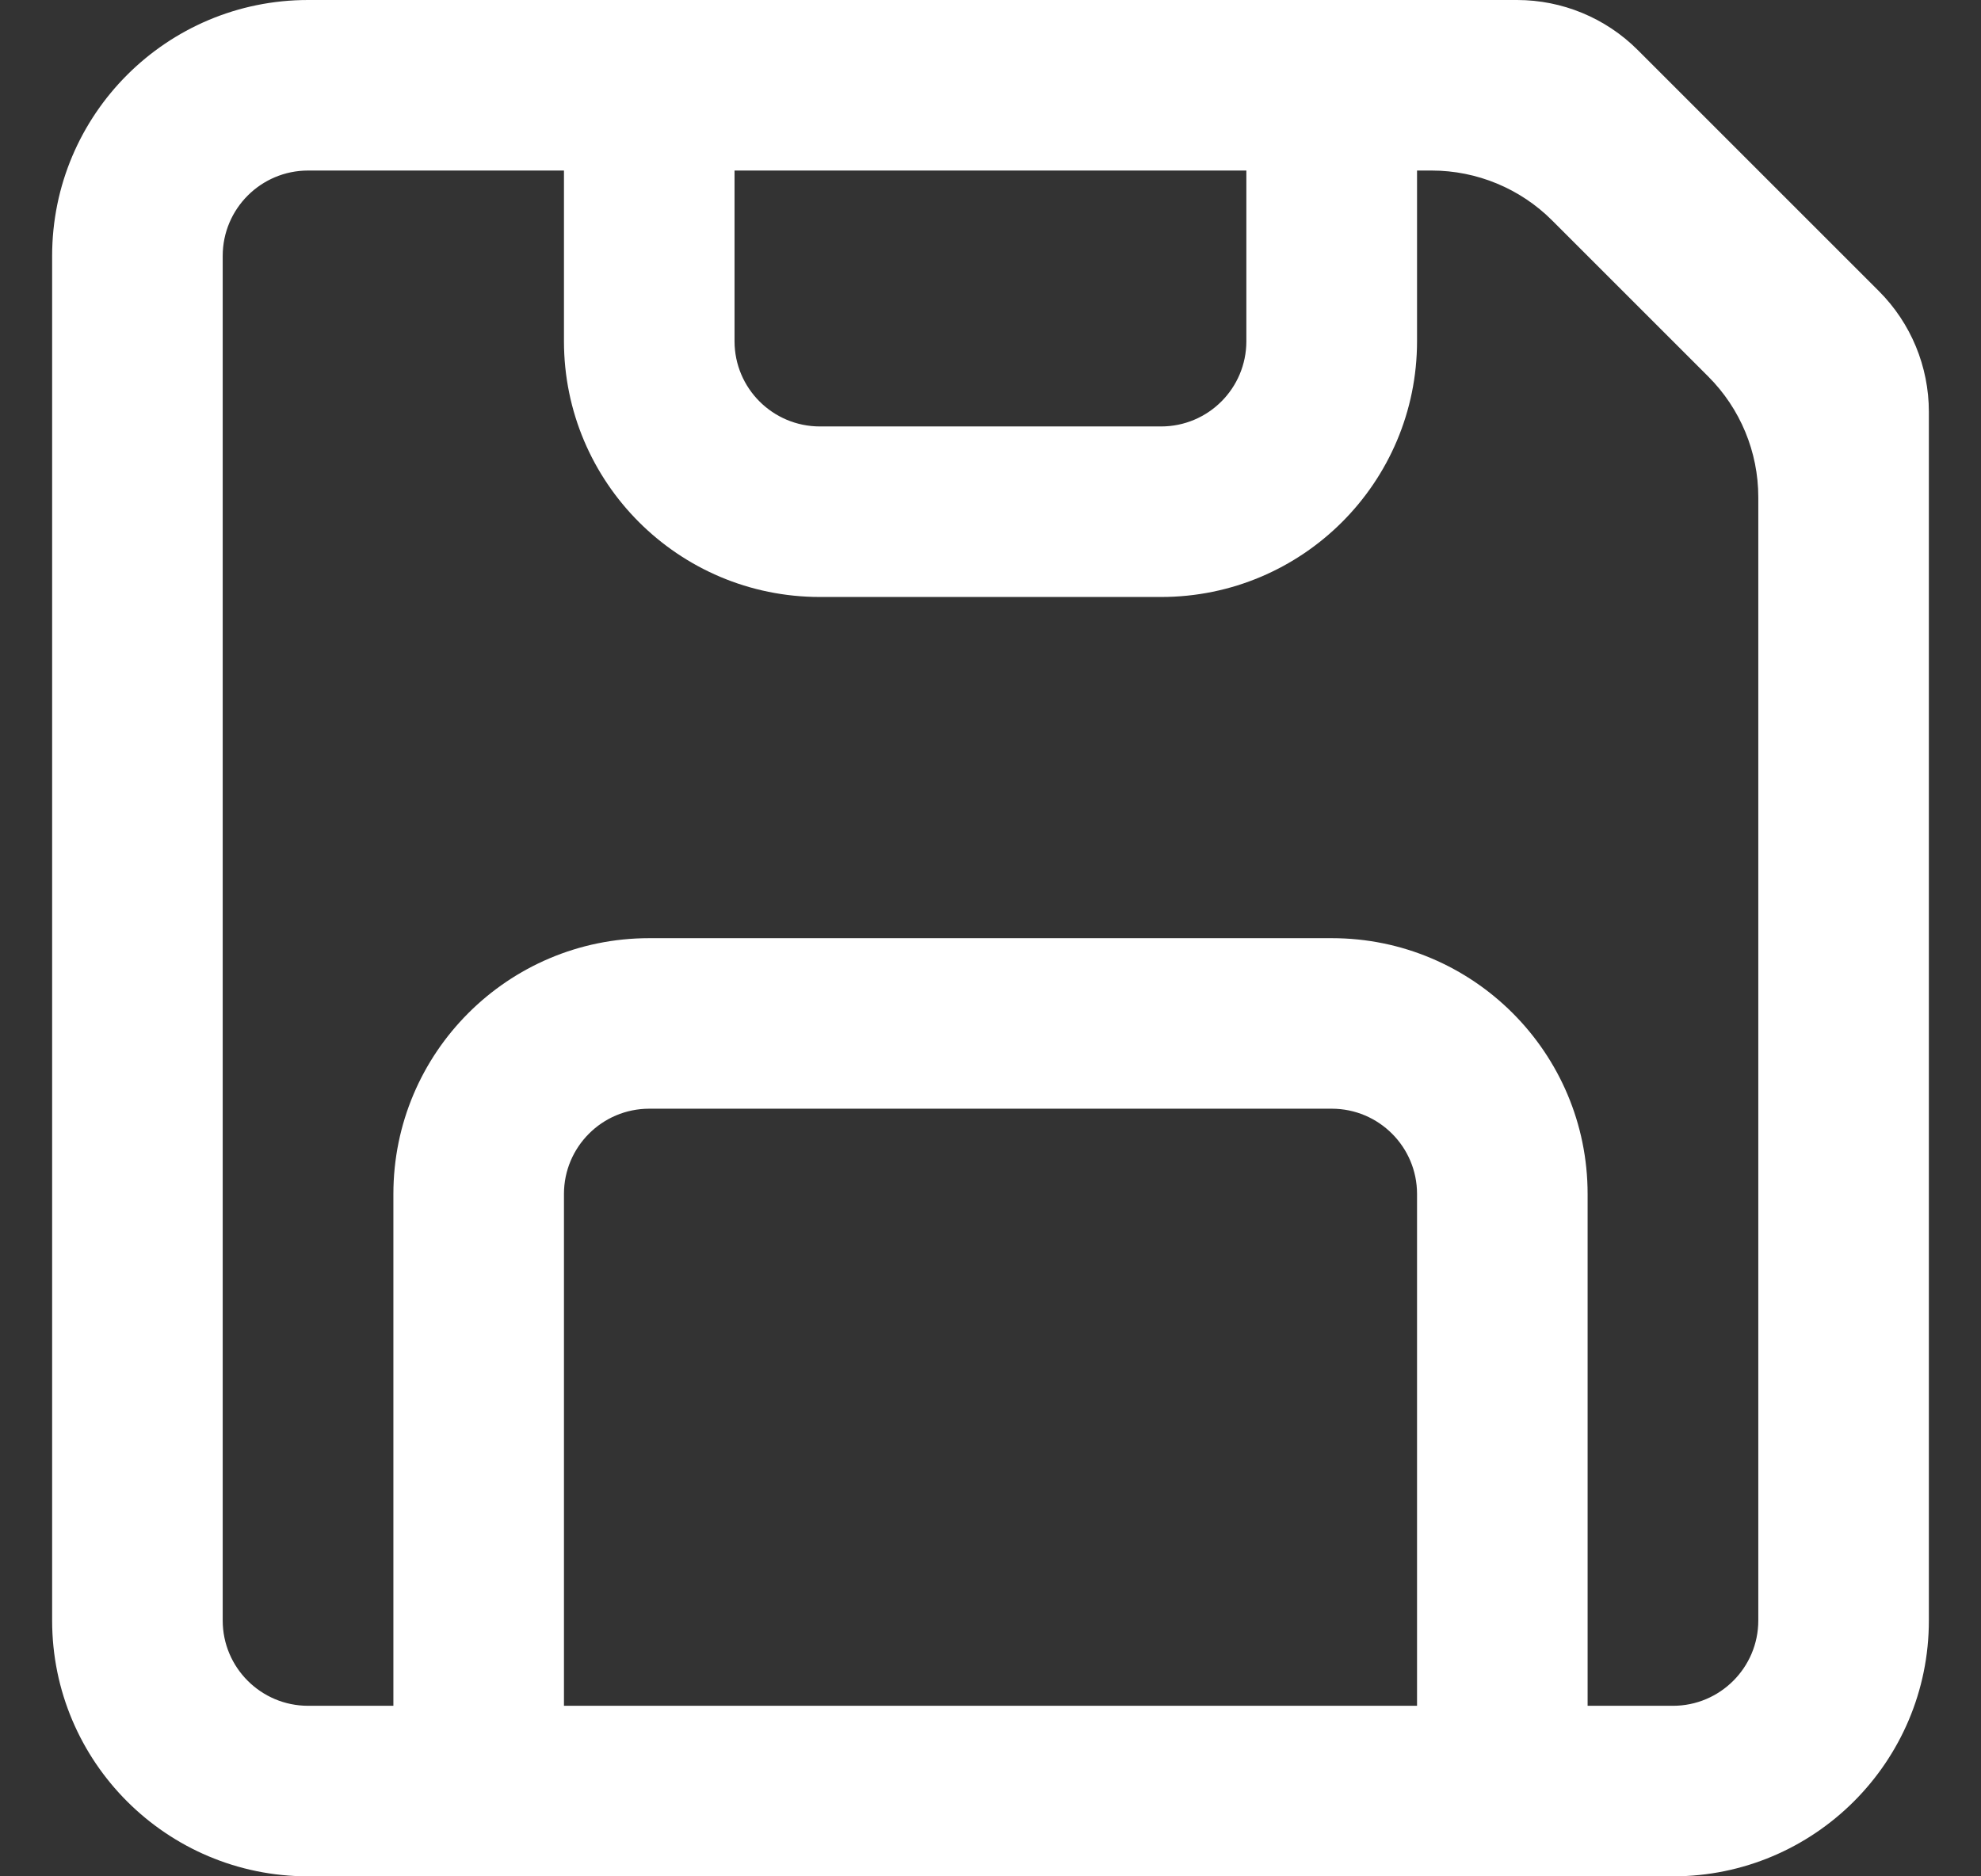 <svg width="19" height="18" viewBox="0 0 19 18" fill="none" xmlns="http://www.w3.org/2000/svg">
<rect x="0" y="0" width="19" height="18" fill="#333333" stroke="none"/>
<path id="Vector" fill-rule="evenodd" clip-rule="evenodd" d="M14.55 0C14.983 0 15.4 0.172 15.707 0.479L18.021 2.793C18.328 3.1 18.5 3.517 18.5 3.951V15.546C18.5 16.901 17.401 18 16.046 18H2.955C1.599 18 0.5 16.901 0.5 15.546V2.455C0.5 1.099 1.599 0 2.955 0H14.55ZM2.955 1.636C2.503 1.636 2.136 2.003 2.136 2.455V15.546C2.136 15.997 2.503 16.364 2.955 16.364H3.773V11.454C3.773 10.099 4.872 9 6.227 9H12.773C14.128 9 15.227 10.099 15.227 11.454V16.364H16.046C16.497 16.364 16.864 15.997 16.864 15.546V4.769C16.864 4.335 16.691 3.919 16.384 3.612L14.888 2.116C14.582 1.809 14.165 1.636 13.731 1.636H13.591V3.273C13.591 4.628 12.492 5.727 11.136 5.727H7.864C6.508 5.727 5.409 4.628 5.409 3.273V1.636H2.955ZM13.591 16.364V11.454C13.591 11.003 13.225 10.636 12.773 10.636H6.227C5.775 10.636 5.409 11.003 5.409 11.454V16.364H13.591ZM7.045 1.636H11.954V3.273C11.954 3.725 11.588 4.091 11.136 4.091H7.864C7.412 4.091 7.045 3.725 7.045 3.273V1.636Z" fill="white"/>
</svg>
